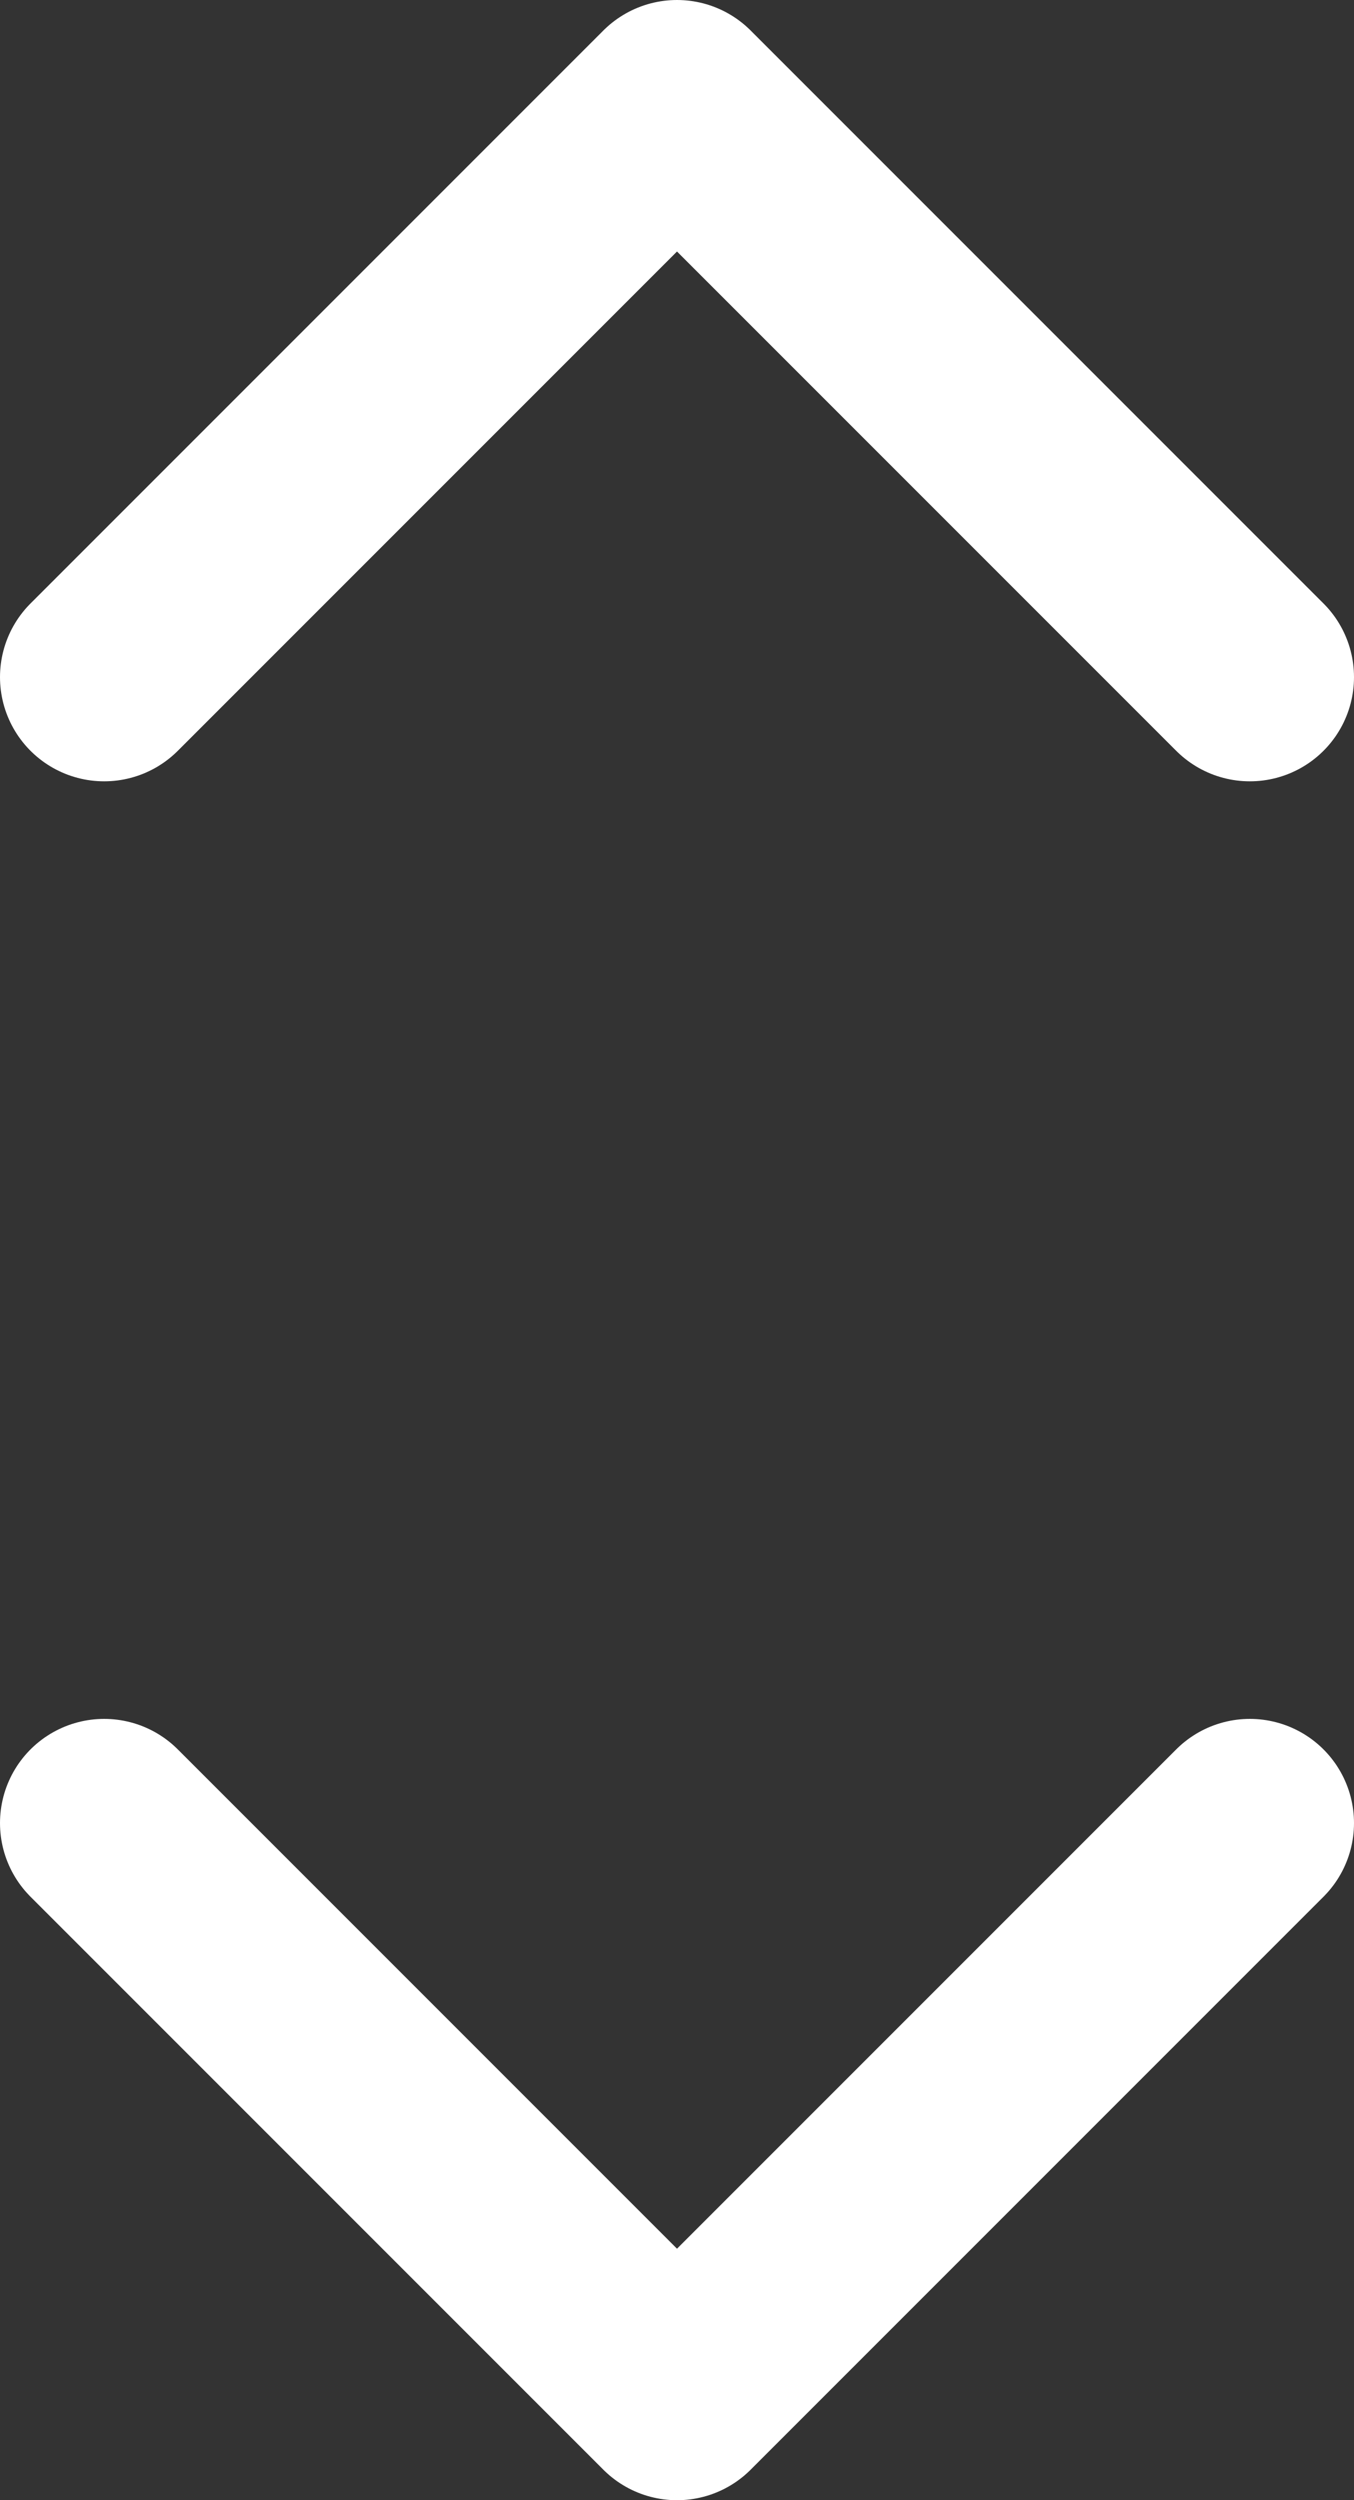 <svg width="13" height="24" xmlns="http://www.w3.org/2000/svg"><rect width="100%" height="100%" fill="#333333" stroke="none"/><g stroke-width="2" stroke="#FFF" fill="none" fill-rule="evenodd" stroke-linecap="round" stroke-linejoin="round"><path d="M12 17.5L6.5 23 1 17.5M1 6.5L6.5 1 12 6.5"/></g></svg>